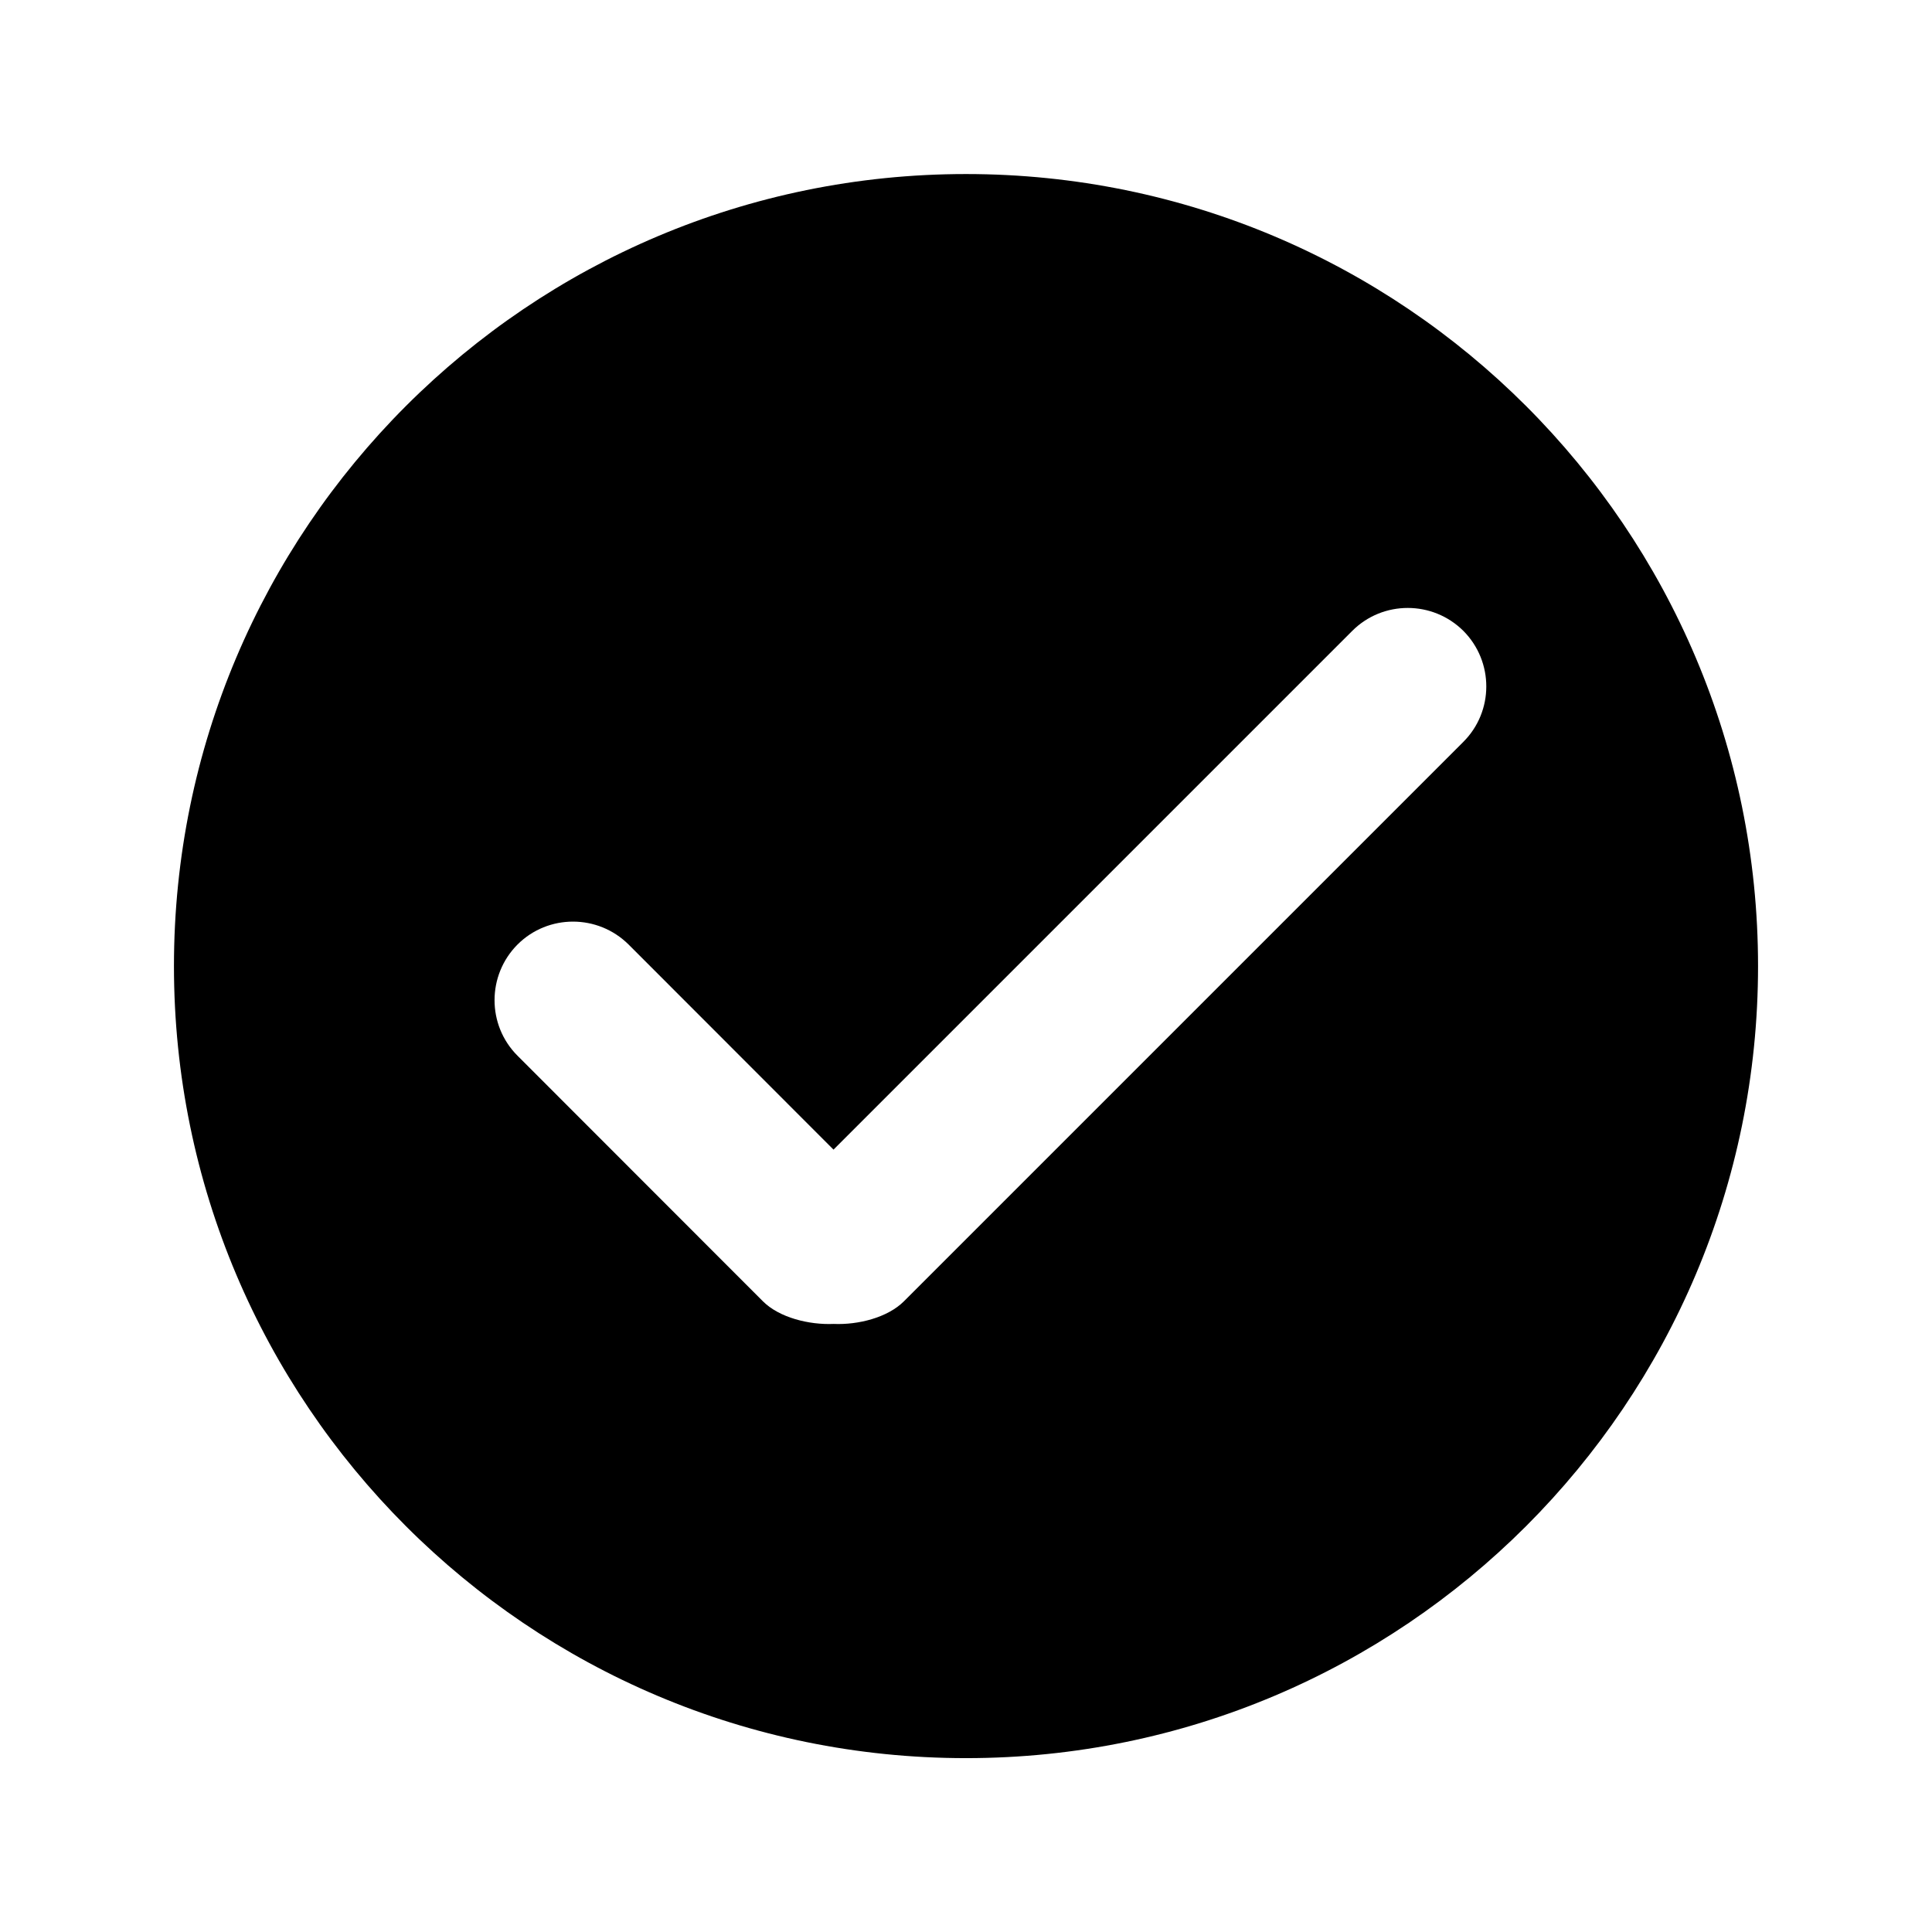 <?xml version="1.0" standalone="no"?><!DOCTYPE svg PUBLIC "-//W3C//DTD SVG 1.1//EN" "http://www.w3.org/Graphics/SVG/1.1/DTD/svg11.dtd"><svg t="1573969612711" class="icon" viewBox="0 0 1024 1024" version="1.1" xmlns="http://www.w3.org/2000/svg" p-id="9810" xmlns:xlink="http://www.w3.org/1999/xlink" width="200" height="200"><defs><style type="text/css"></style></defs><path d="M512 92.246c-231.87 0-419.802 187.932-419.802 419.802s187.932 419.802 419.802 419.802c231.87 0 419.802-187.932 419.802-419.802s-187.932-419.802-419.802-419.802zM775.528 393.283l-296.433 296.433c-8.634 8.634-24.271 12.567-37.222 11.992-13.047 0.576-28.876-3.357-37.509-11.992l-130.085-130.181c-16.212-16.212-16.212-42.594 0-58.903 16.212-16.212 42.594-16.212 58.903 0l108.596 108.692 274.943-274.943c16.212-16.212 42.594-16.212 58.903 0 16.212 16.309 16.212 42.69-0.096 58.903z" p-id="9811"></path></svg>